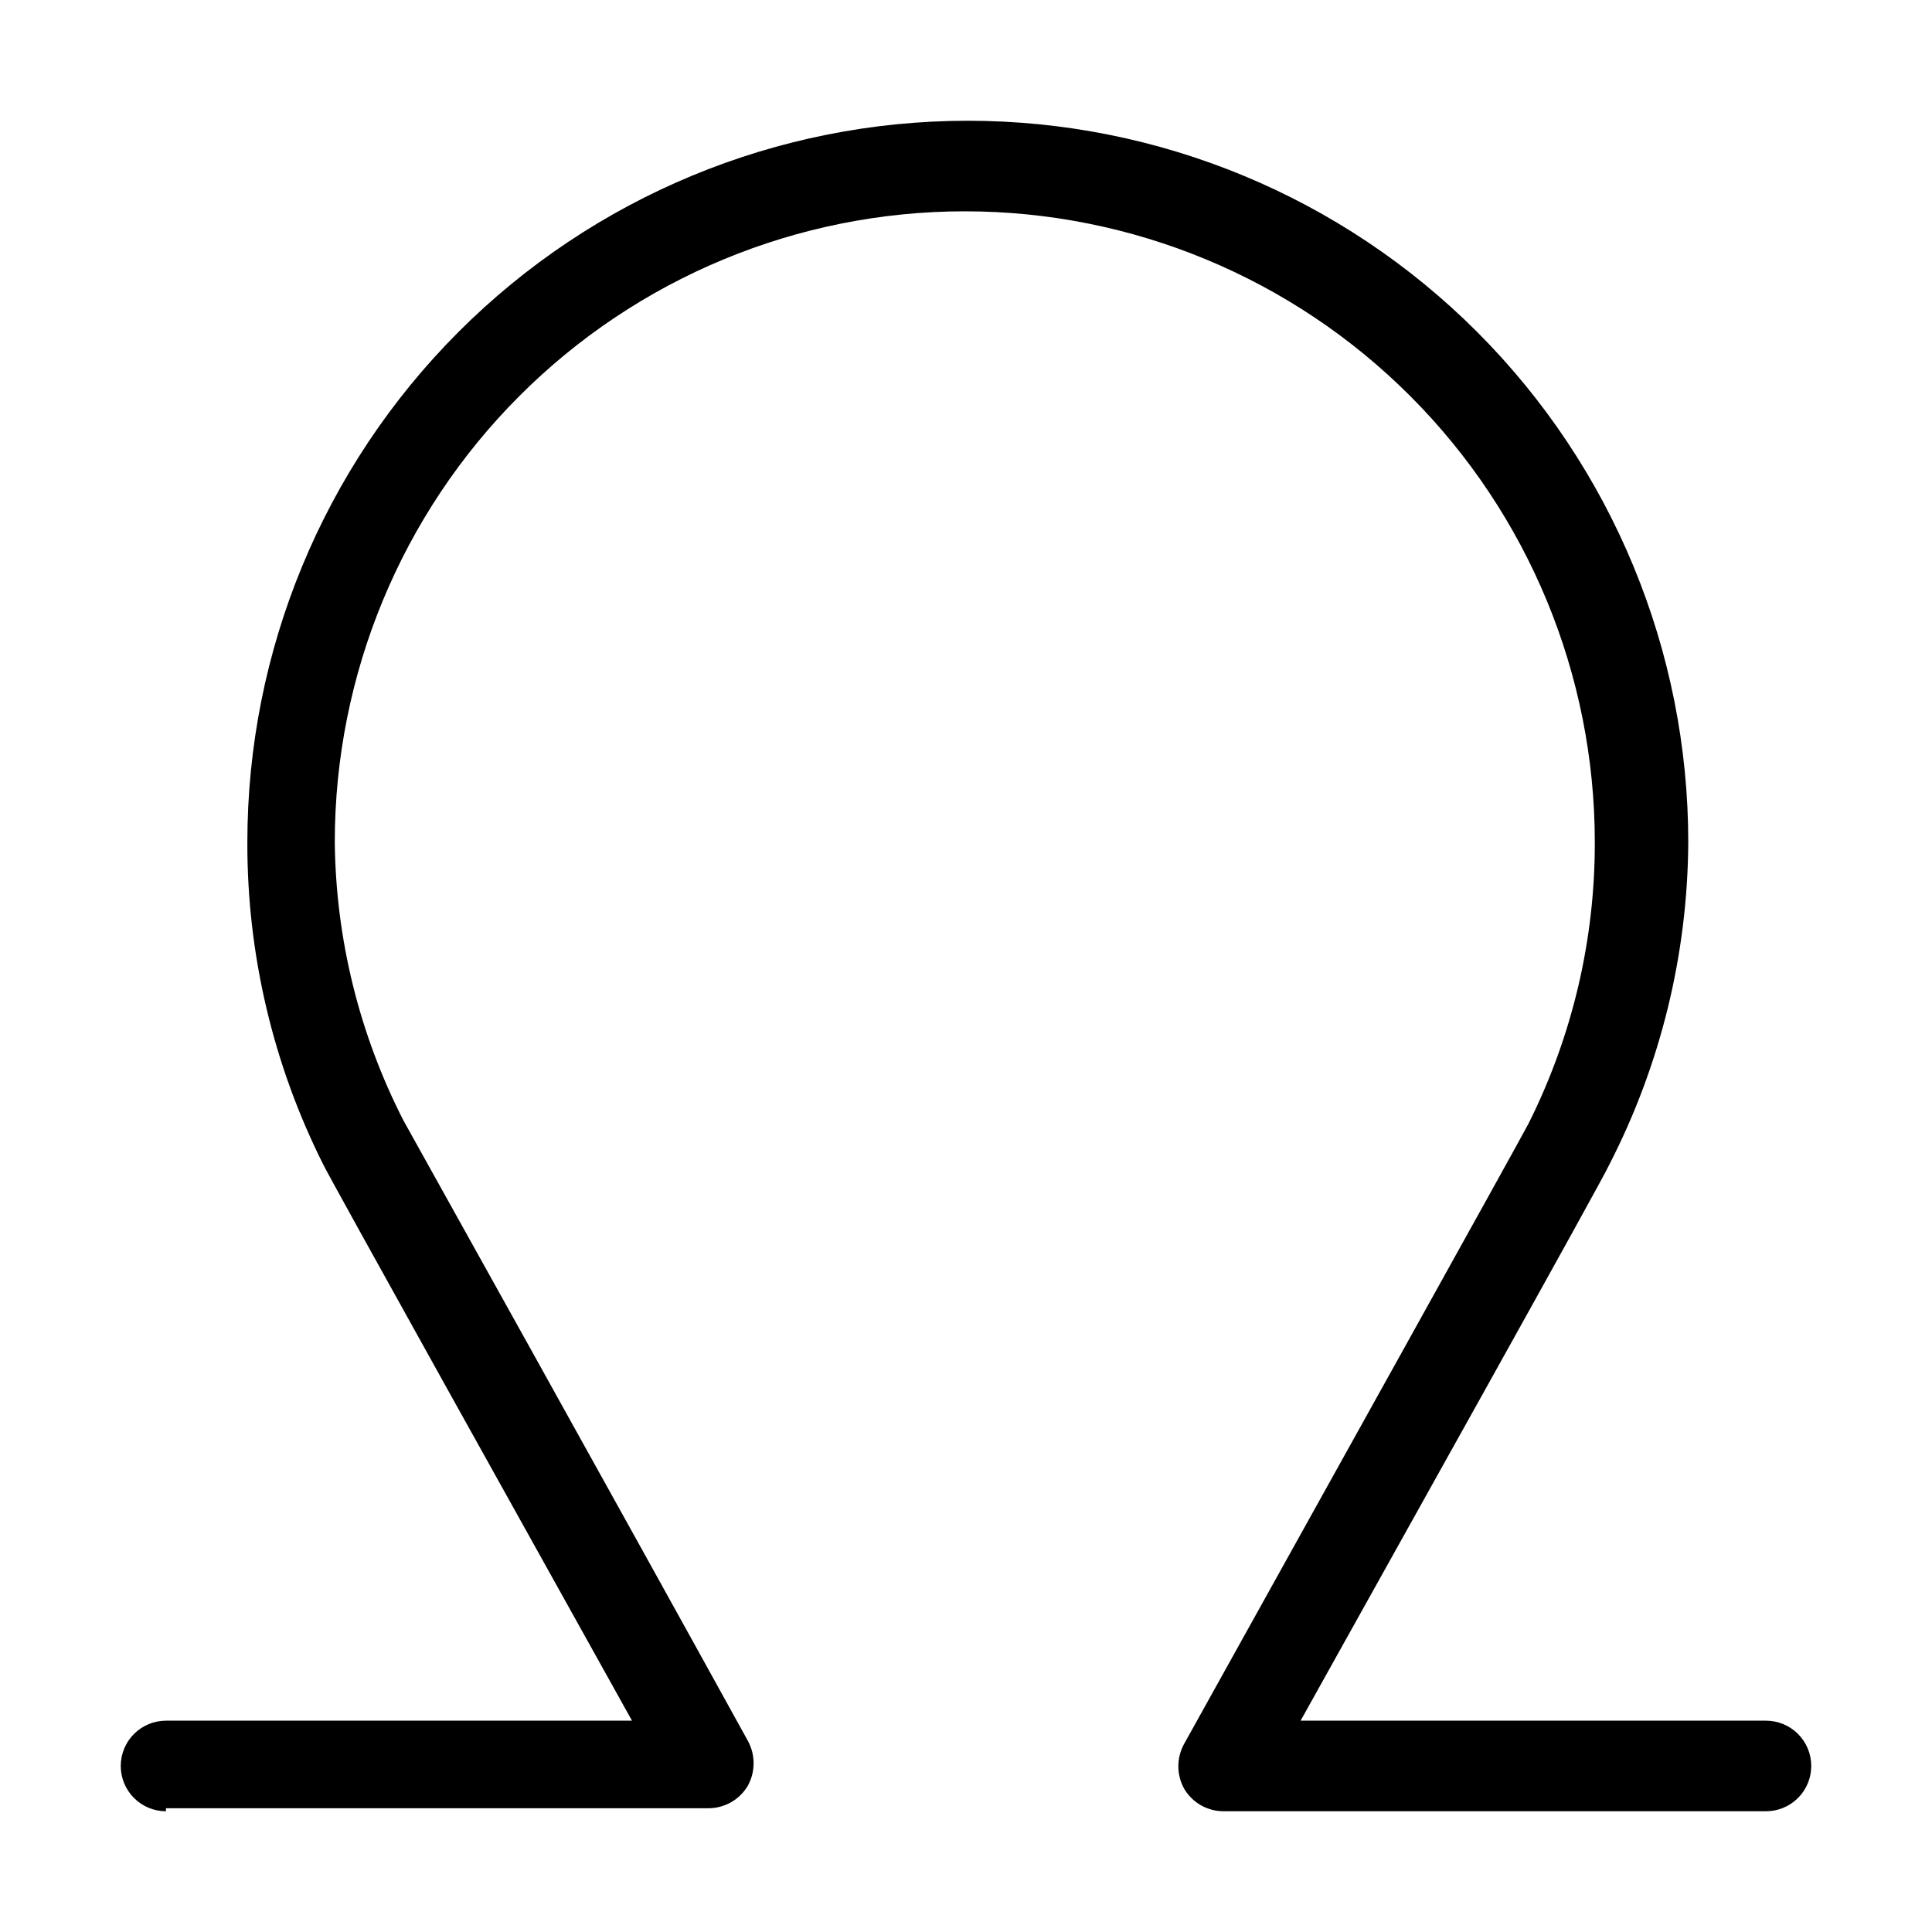 <svg width="32" height="32" viewBox="0 0 32 32" fill="none" xmlns="http://www.w3.org/2000/svg">
<path d="M2.749 29.95H11.736C11.867 29.95 11.995 29.915 12.109 29.851C12.223 29.786 12.318 29.692 12.385 29.58C12.449 29.465 12.482 29.336 12.482 29.205C12.482 29.074 12.449 28.945 12.385 28.83C10.178 24.83 6.833 18.83 6.683 18.56C5.952 17.133 5.562 15.554 5.545 13.95C5.545 11.178 6.644 8.52 8.601 6.561C10.558 4.601 13.213 3.5 15.98 3.5C18.748 3.5 21.402 4.601 23.359 6.561C25.316 8.52 26.415 11.178 26.415 13.95C26.418 15.568 26.042 17.164 25.317 18.61C25.167 18.9 21.822 24.91 19.615 28.88C19.551 28.995 19.517 29.124 19.517 29.255C19.517 29.386 19.551 29.515 19.615 29.63C19.682 29.742 19.777 29.836 19.891 29.901C20.005 29.965 20.133 30 20.264 30H29.251C29.45 30 29.64 29.921 29.781 29.78C29.921 29.64 30 29.449 30 29.25C30 29.051 29.921 28.86 29.781 28.72C29.64 28.579 29.45 28.5 29.251 28.5H21.542C23.04 25.81 26.535 19.56 26.655 19.29C27.504 17.638 27.953 15.808 27.963 13.95C27.963 10.781 26.706 7.741 24.468 5.5C22.23 3.259 19.195 2 16.03 2C12.865 2 9.83 3.259 7.592 5.5C5.354 7.741 4.097 10.781 4.097 13.95C4.092 15.804 4.523 17.634 5.355 19.29C5.485 19.56 8.97 25.81 10.468 28.5H2.749C2.55 28.5 2.36 28.579 2.219 28.72C2.079 28.86 2 29.051 2 29.25C2 29.449 2.079 29.64 2.219 29.78C2.36 29.921 2.55 30 2.749 30V29.95Z" fill="black"/>
</svg>
